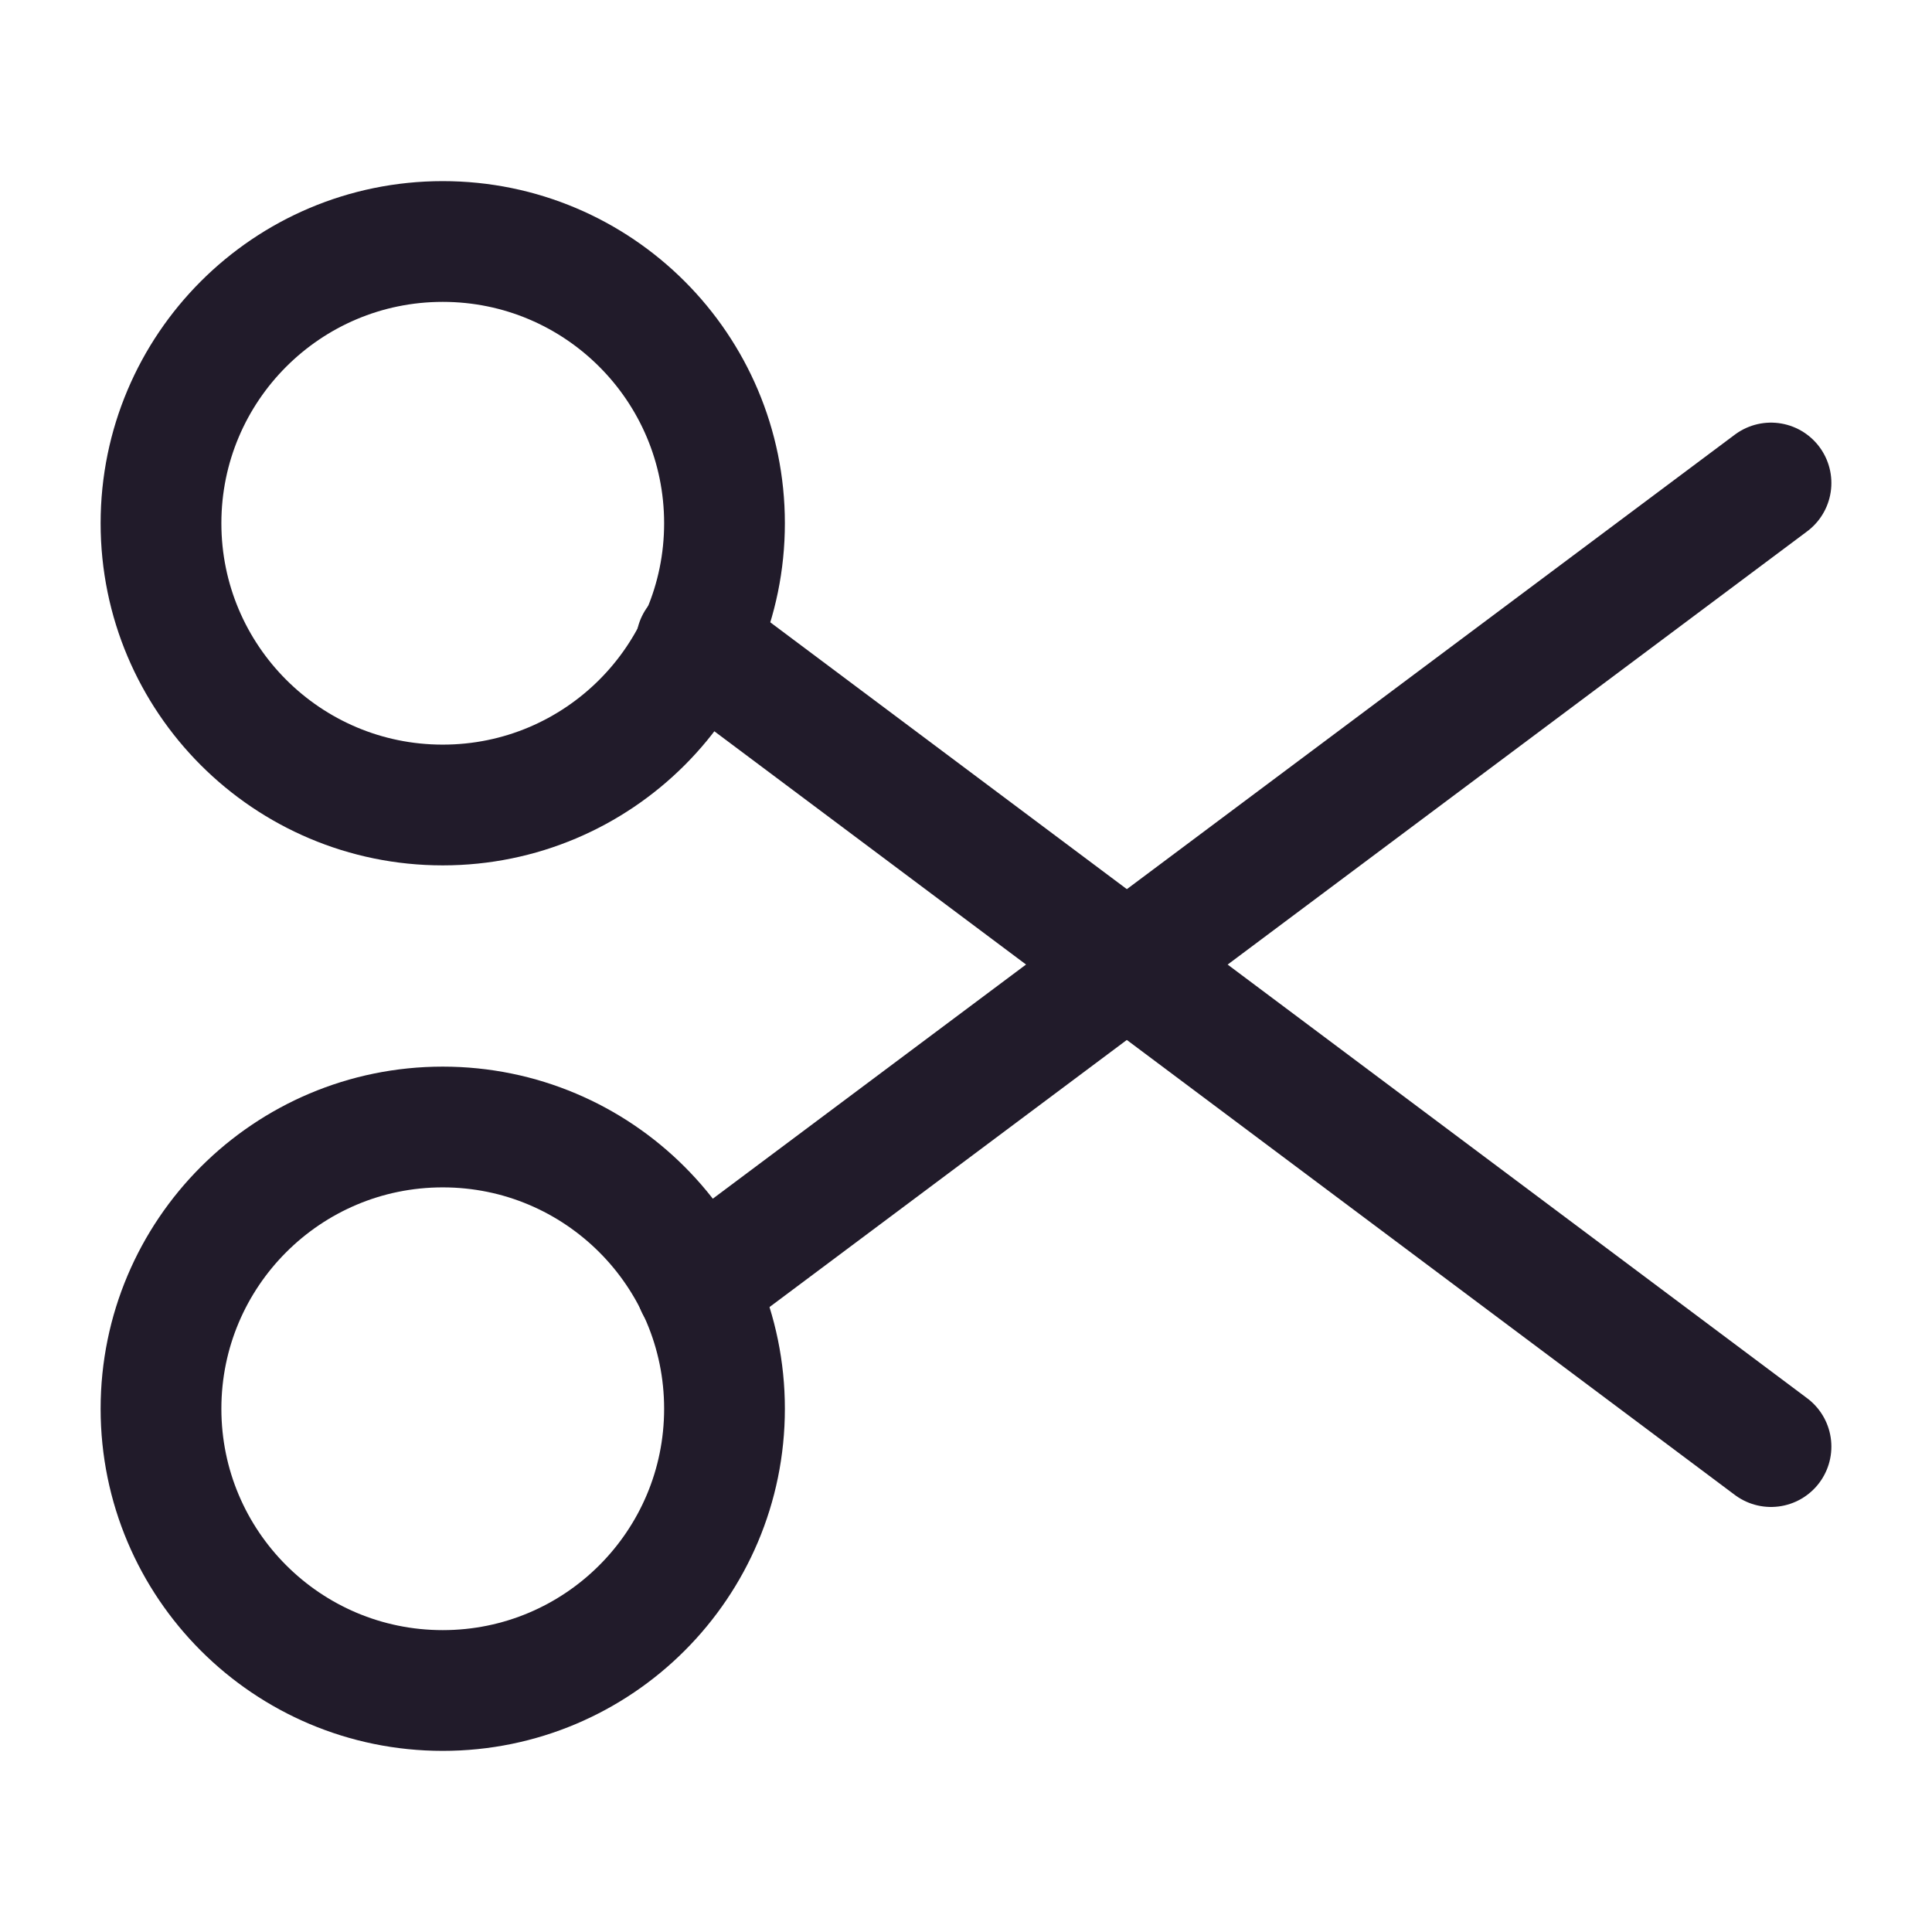 <svg width="24" height="24" viewBox="0 0 24 24" fill="none" xmlns="http://www.w3.org/2000/svg">
<path d="M5.5 10C7.433 10 9 8.433 9 6.5C9 4.567 7.433 3 5.5 3C3.567 3 2 4.567 2 6.5C2 8.433 3.567 10 5.5 10Z" stroke="#211B2A" stroke-width="1.5" stroke-linecap="round" stroke-linejoin="round"/>
<path d="M5.5 21C7.433 21 9 19.433 9 17.5C9 15.567 7.433 14 5.5 14C3.567 14 2 15.567 2 17.5C2 19.433 3.567 21 5.5 21Z" stroke="#211B2A" stroke-width="1.5" stroke-linecap="round" stroke-linejoin="round"/>
<path d="M22 6L8.65 15.98" stroke="#211B2A" stroke-width="1.5" stroke-linecap="round" stroke-linejoin="round"/>
<path d="M22 17.97L8.65 7.98" stroke="#211B2A" stroke-width="1.5" stroke-linecap="round" stroke-linejoin="round"/>
</svg>
